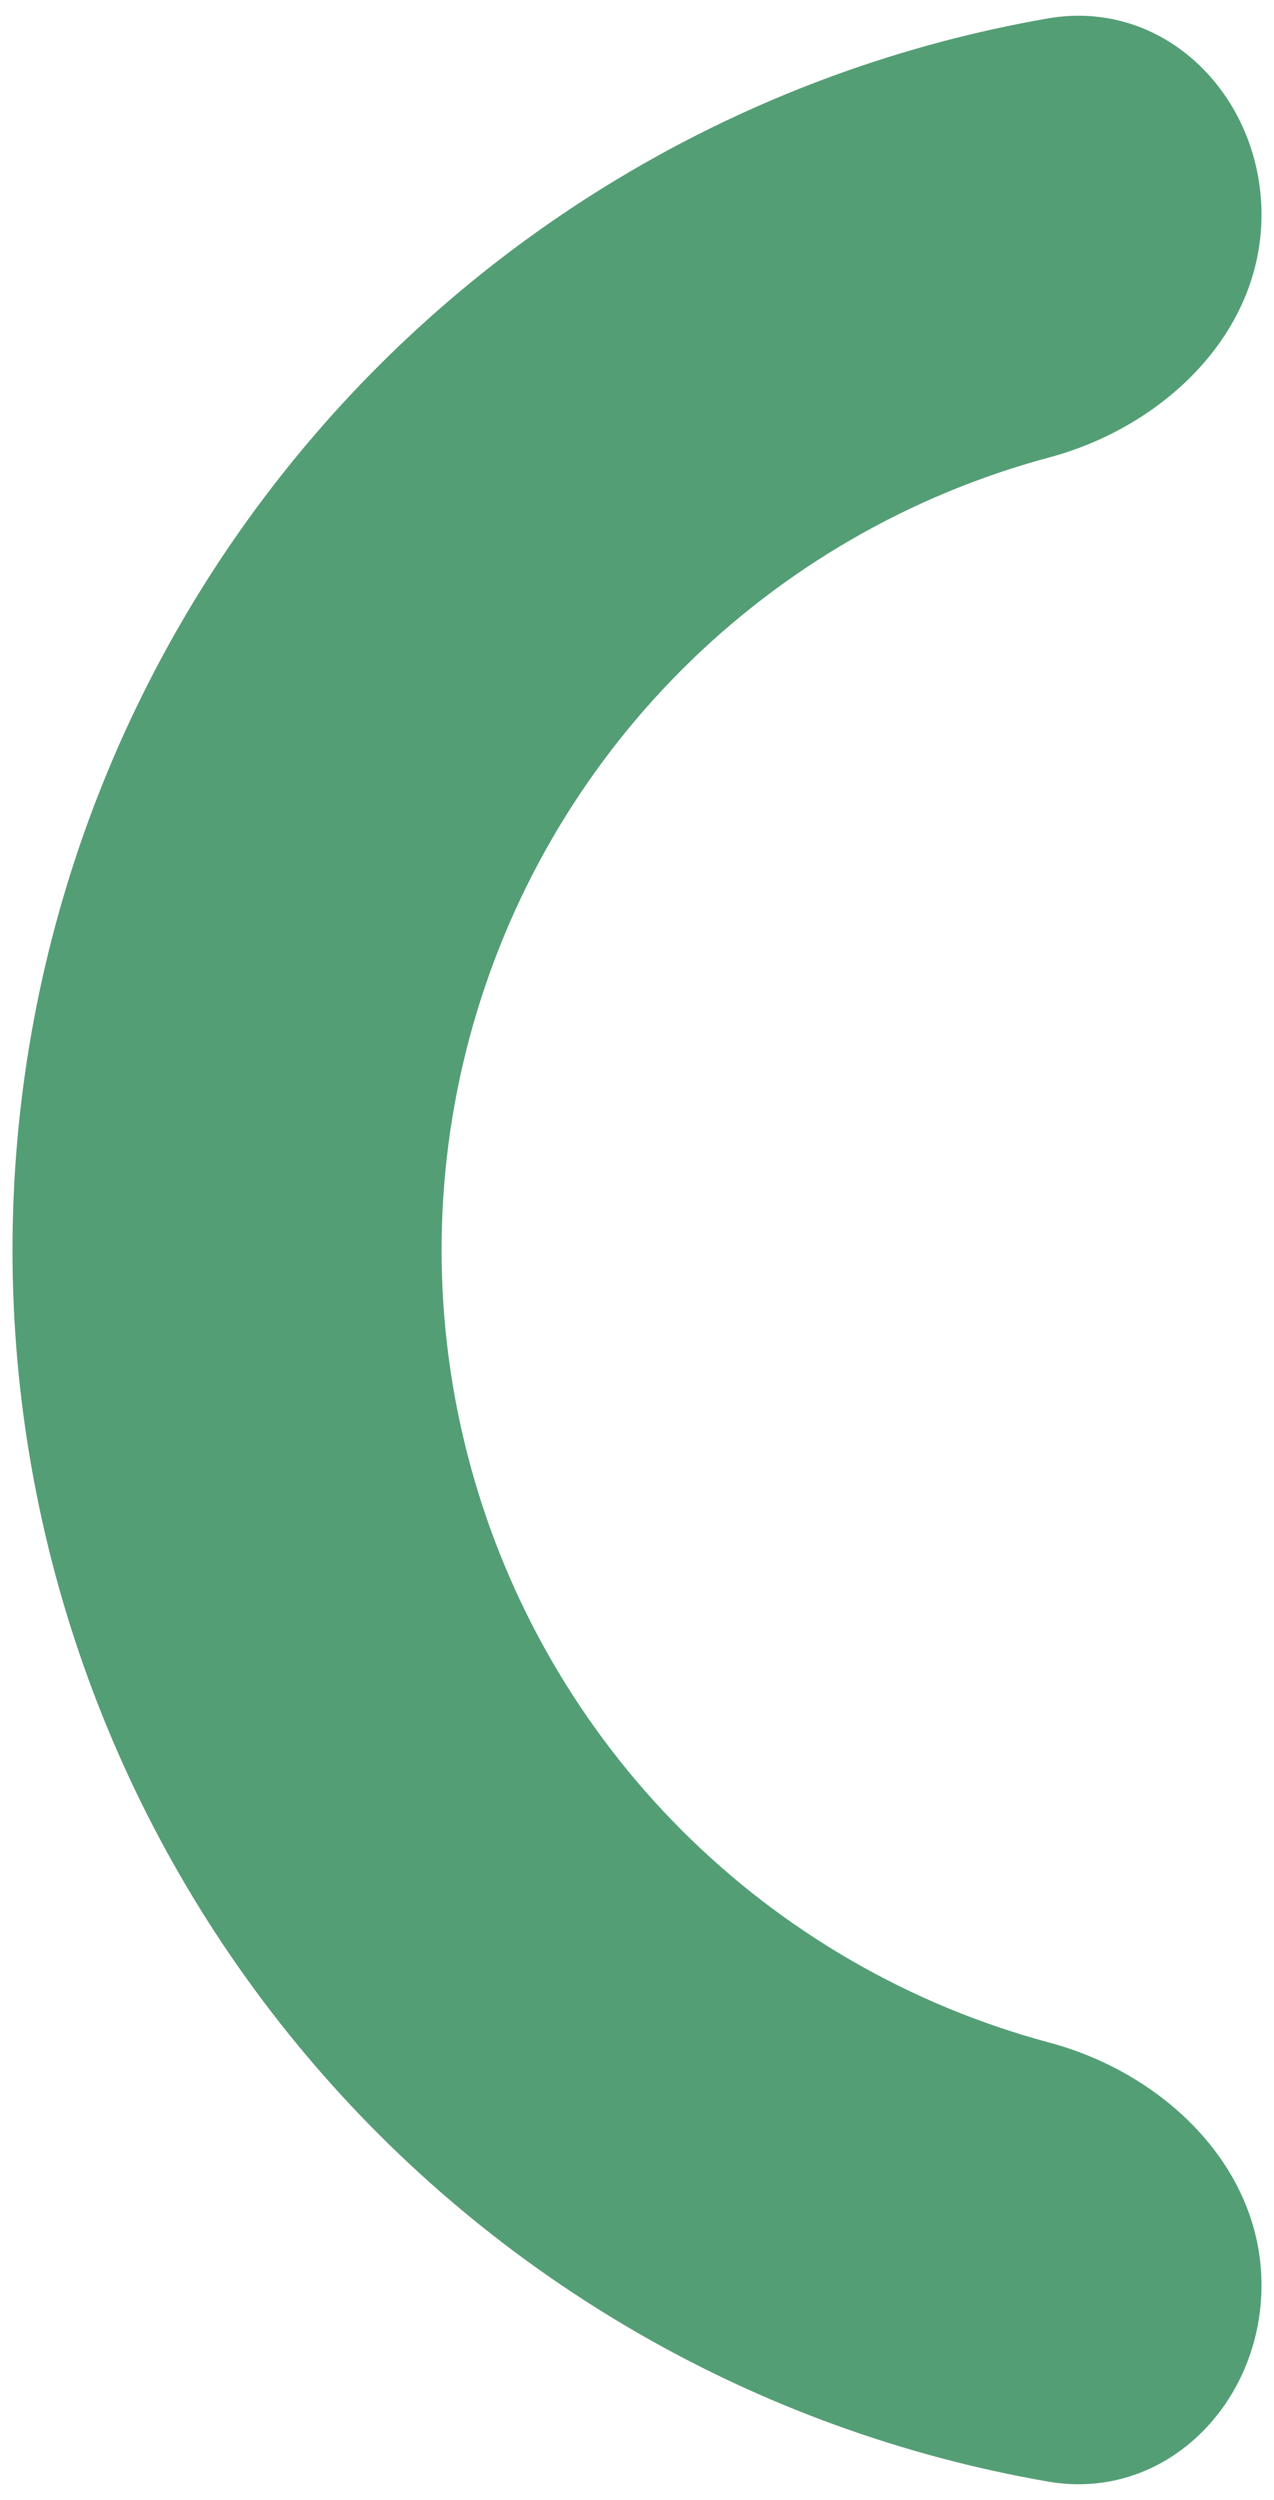 <svg width="51" height="100" viewBox="0 0 51 100" fill="none" xmlns="http://www.w3.org/2000/svg">
<path d="M50.5 8.589C50.5 3.845 46.627 -0.075 41.953 0.736C30.348 2.75 19.826 8.796 12.243 17.809C4.659 26.821 0.501 38.221 0.5 50C0.5 61.779 4.658 73.179 12.242 82.192C19.826 91.205 30.348 97.251 41.953 99.264C46.627 100.075 50.5 96.154 50.5 91.411C50.5 86.668 46.59 82.932 42.009 81.705C36.442 80.214 31.366 77.284 27.29 73.21C23.216 69.135 20.287 64.061 18.796 58.495C17.305 52.929 17.305 47.07 18.797 41.504C20.289 35.939 23.219 30.864 27.293 26.791C31.368 22.717 36.443 19.787 42.008 18.296C46.59 17.068 50.5 13.332 50.5 8.589Z" fill="#549E75"/>
</svg>
